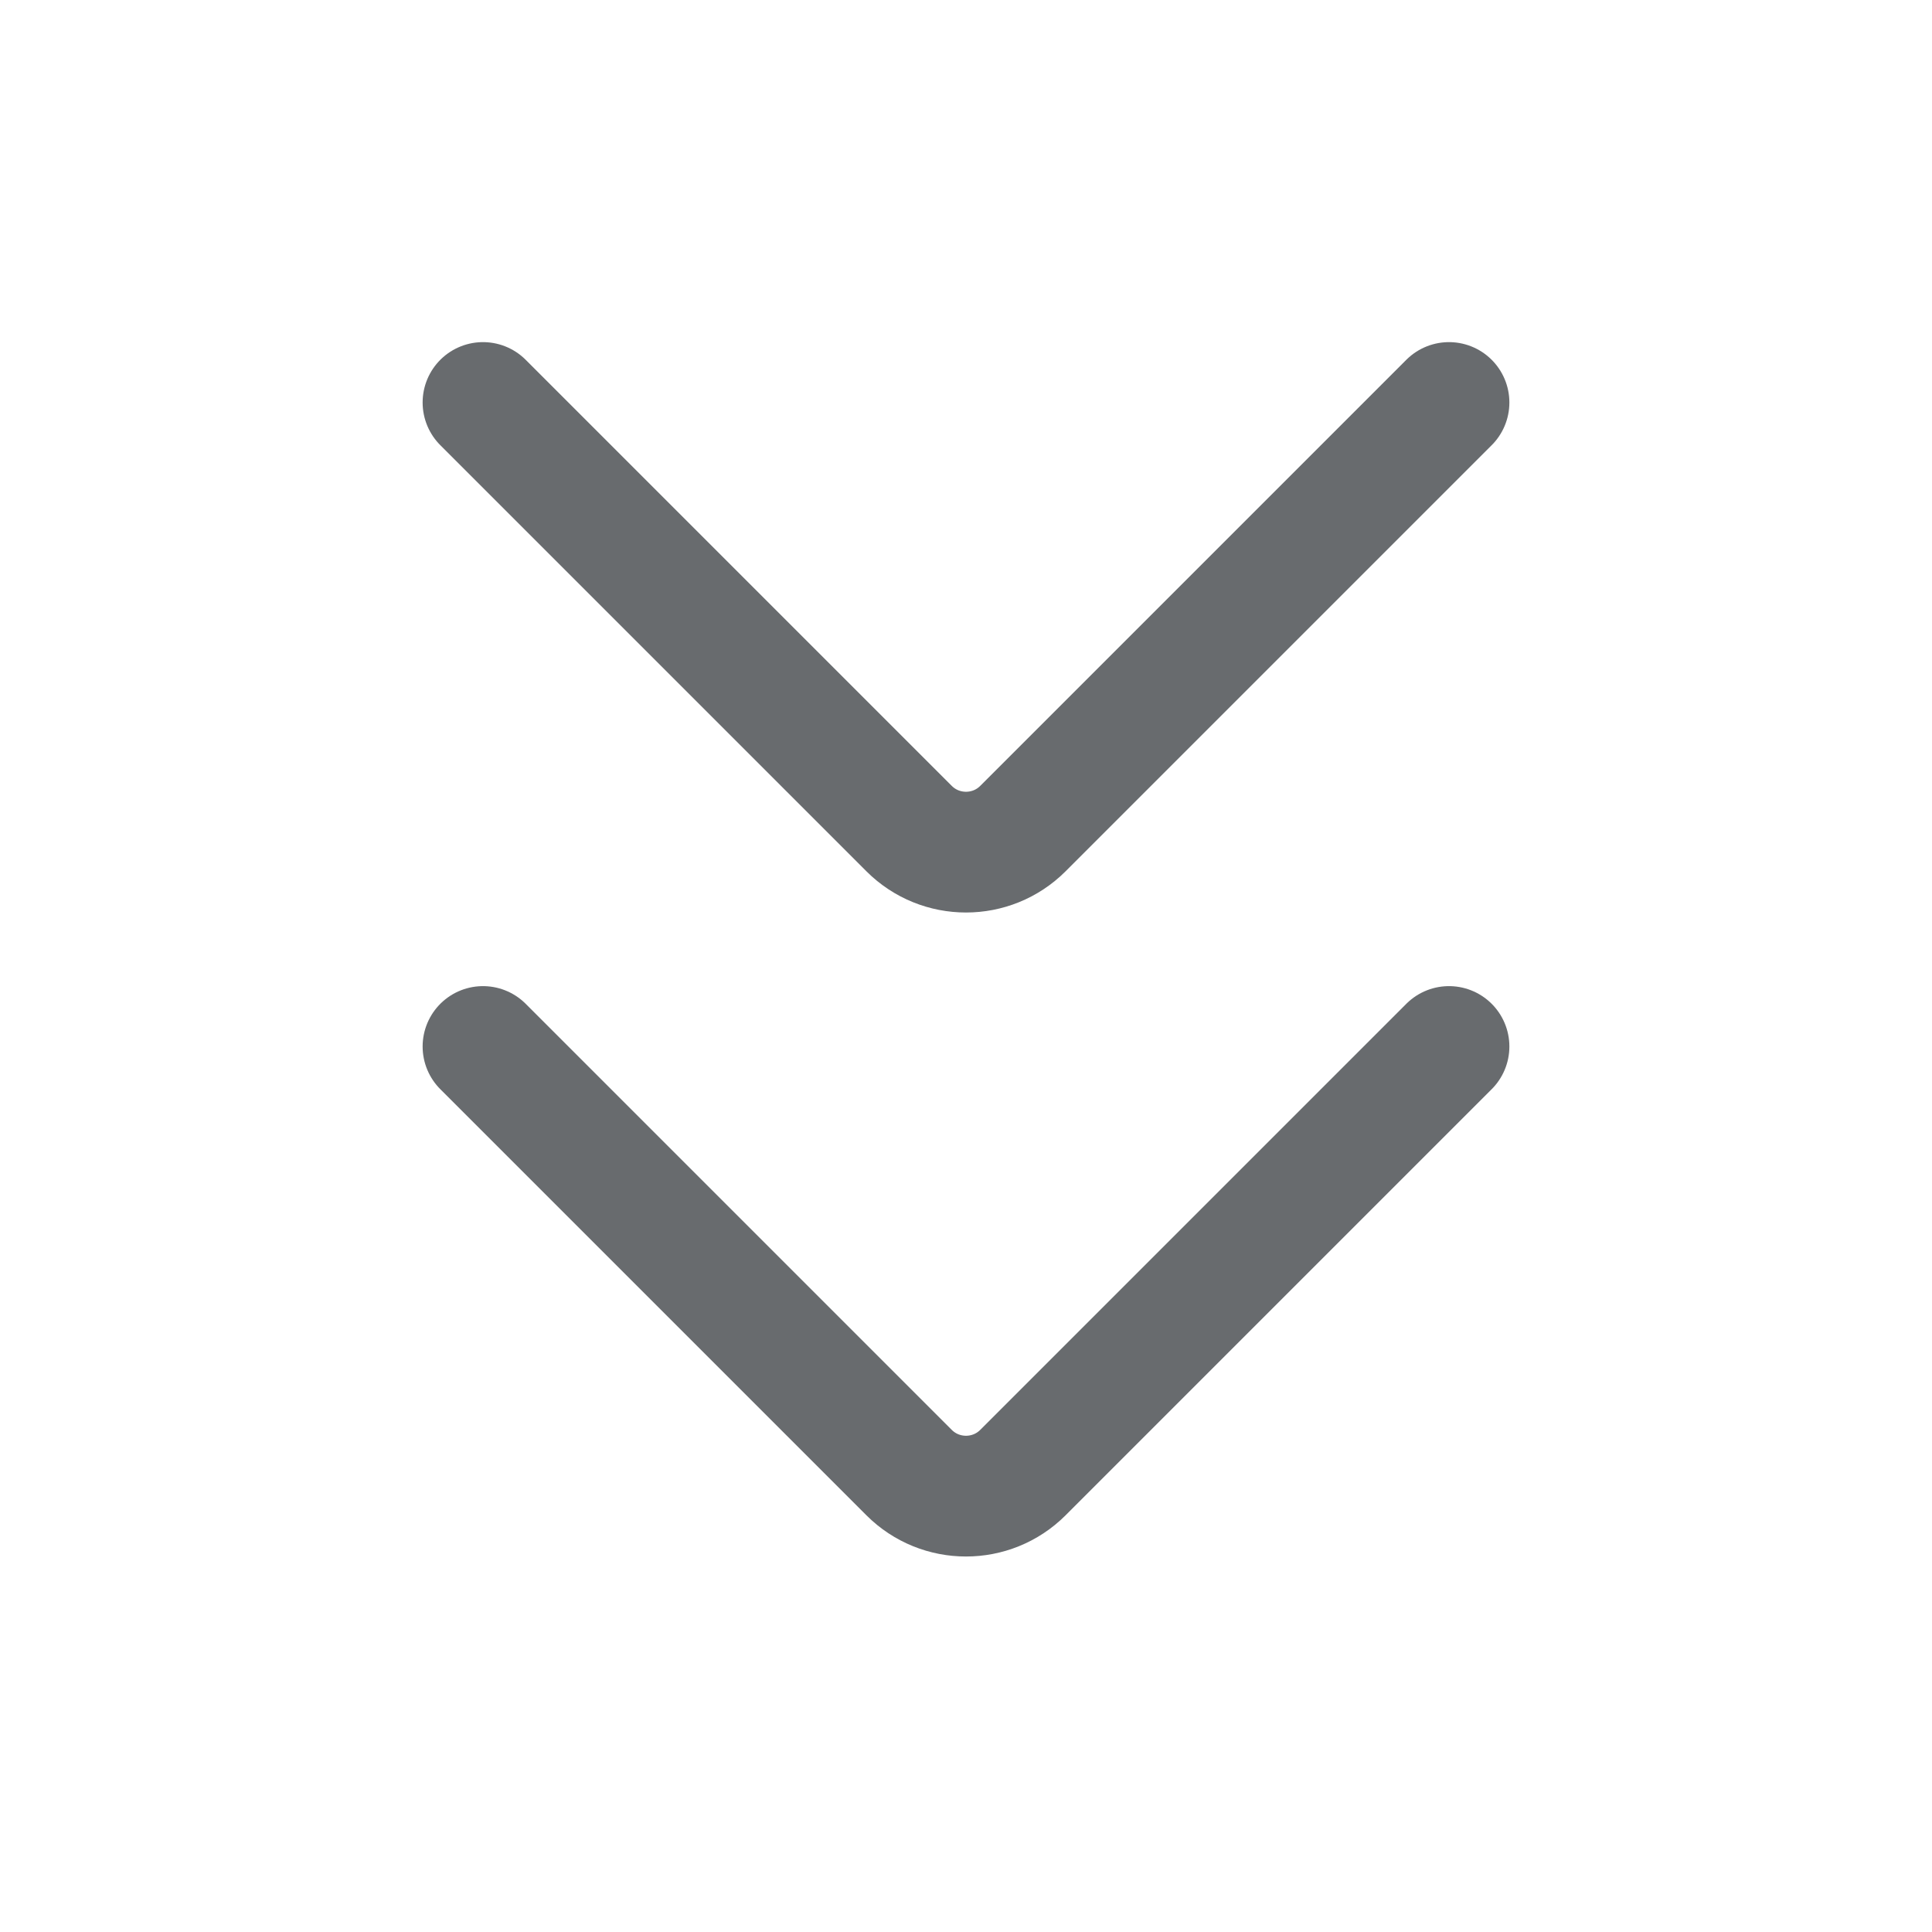 <svg width="24" height="24" viewBox="0 0 24 24" fill="none" xmlns="http://www.w3.org/2000/svg">
    <path d="M18 5L12.707 10.293C12.317 10.683 11.683 10.683 11.293 10.293L6 5M18 13L12.707 18.293C12.317 18.683 11.683 18.683 11.293 18.293L6 13"
          stroke="#686B6E" stroke-width="1.5" stroke-linecap="round" stroke-linejoin="round"/>
</svg>
